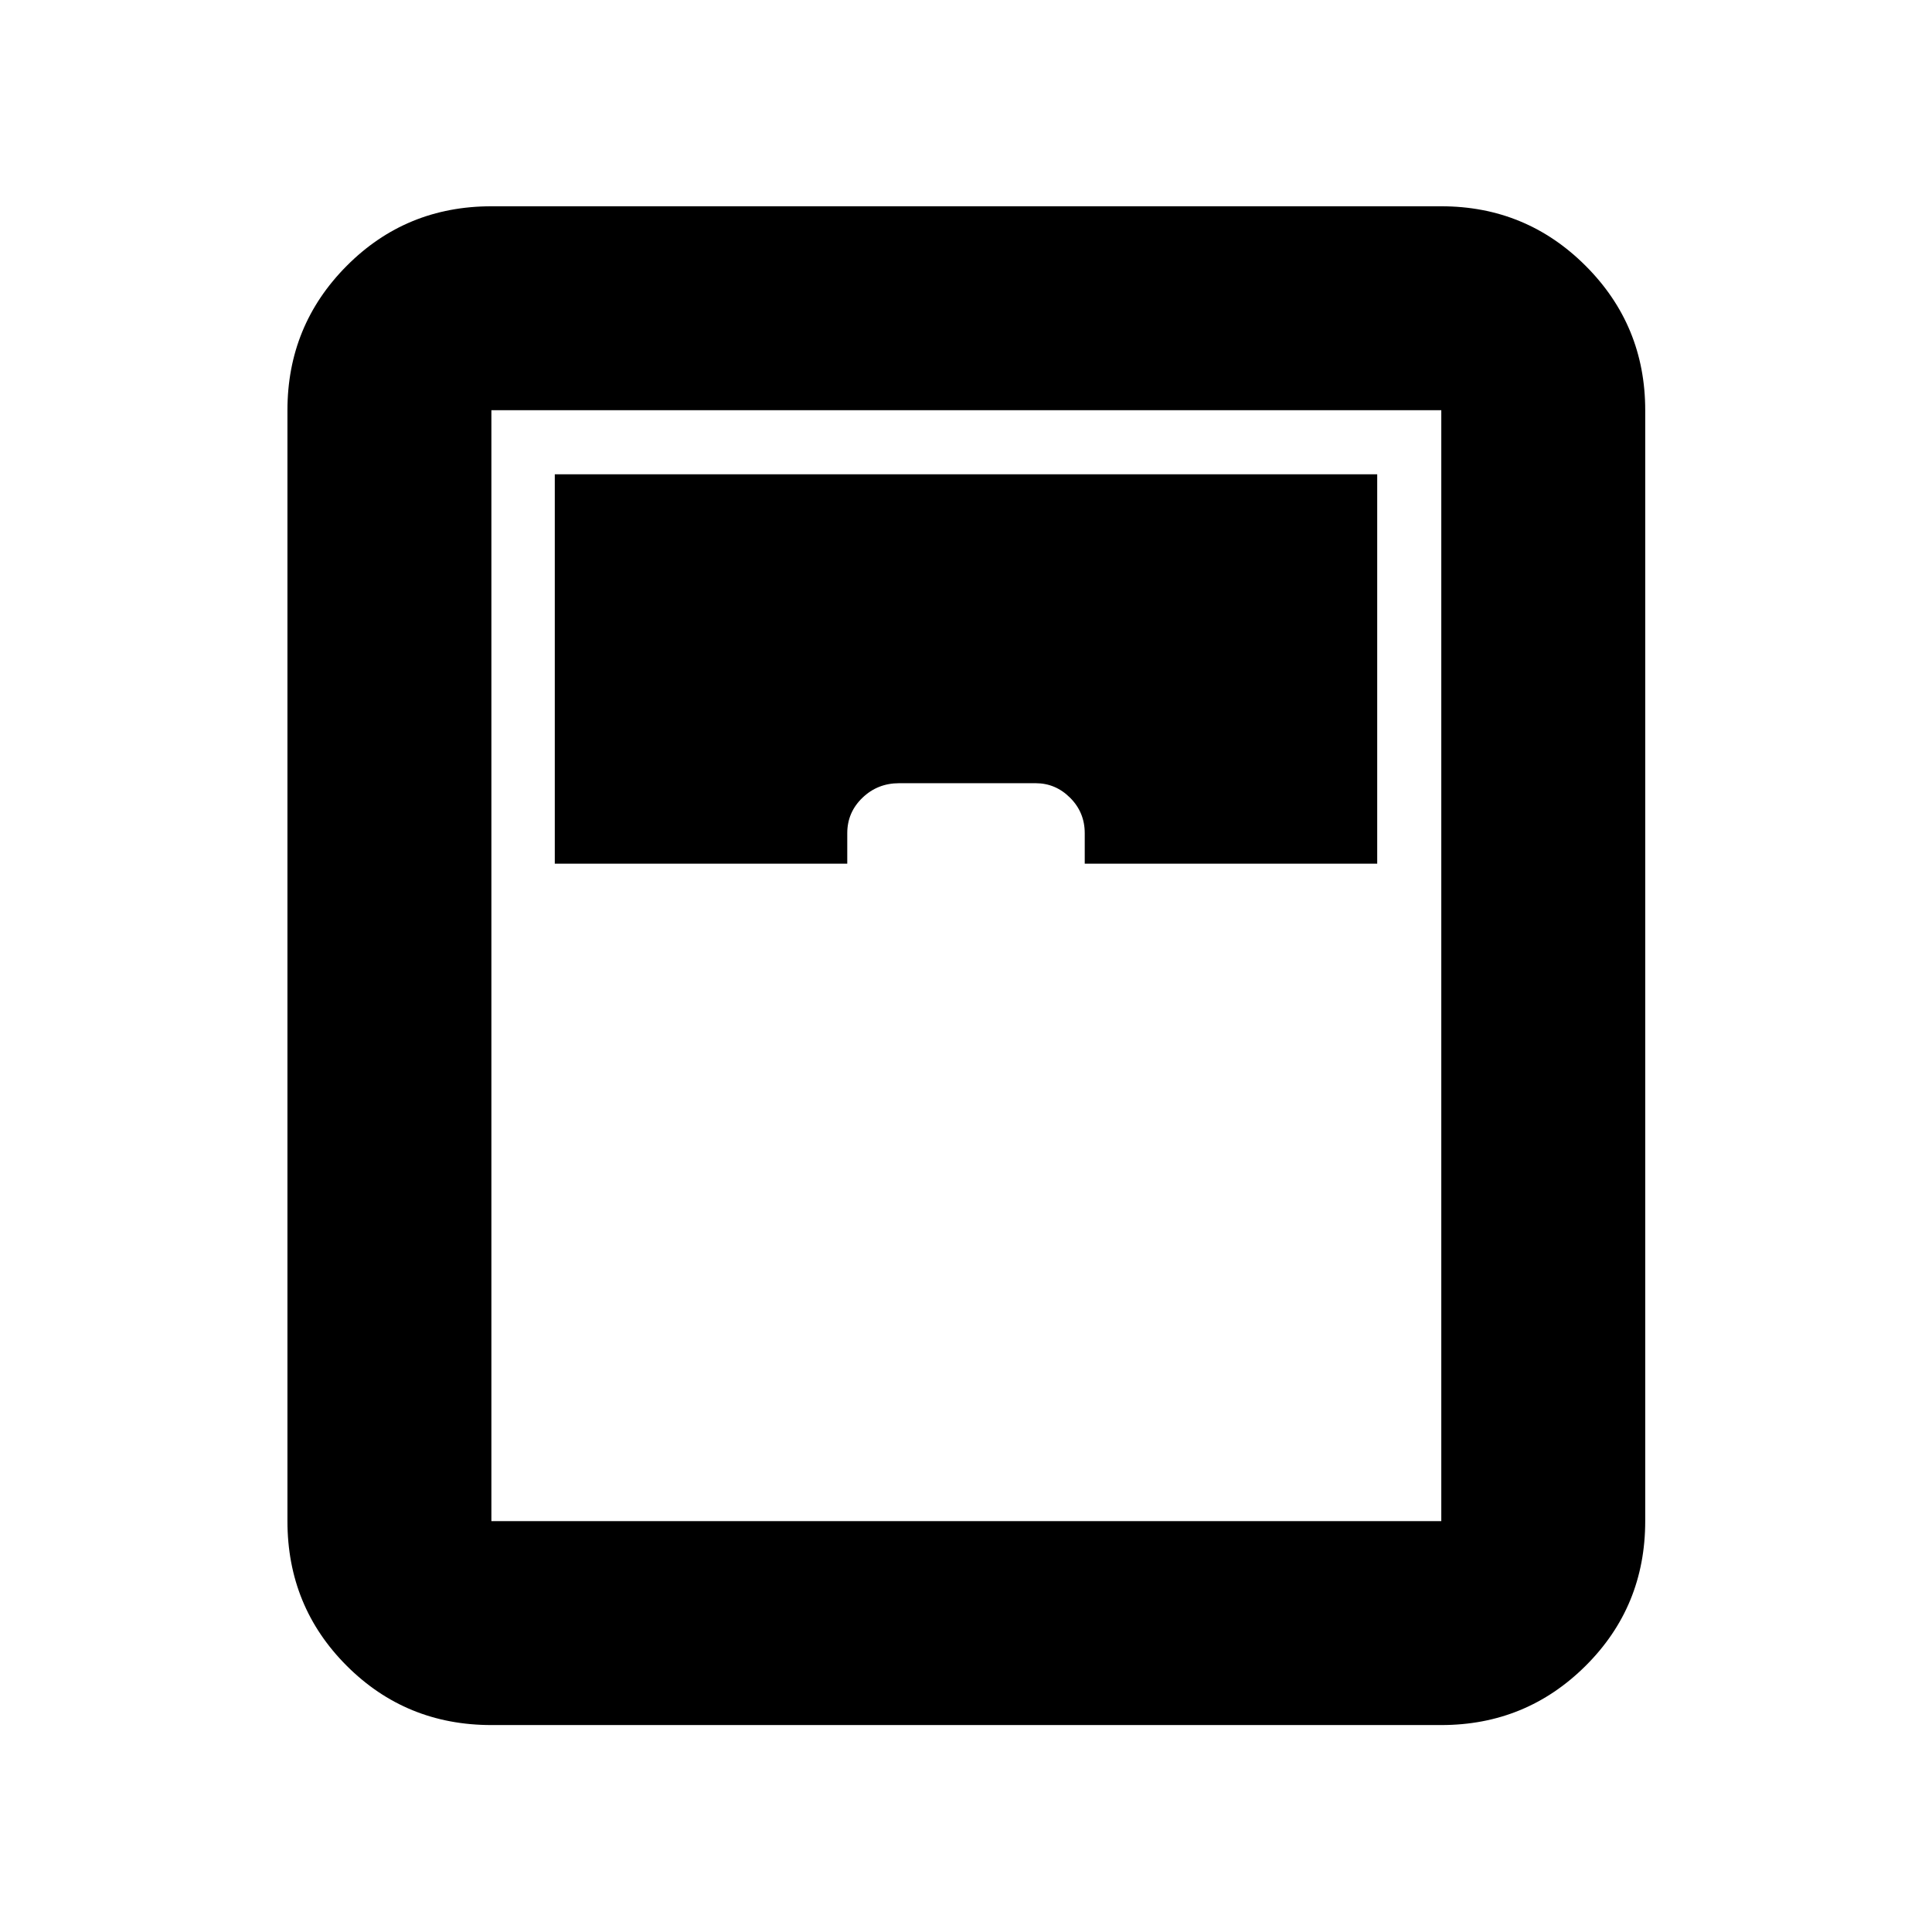 <svg xmlns="http://www.w3.org/2000/svg" height="40" viewBox="0 -960 960 960" width="40"><path d="M244.17-102.83q-42.44 0-71.89-29.45-29.45-29.45-29.45-71.89v-552q0-42.12 29.45-71.73 29.45-29.6 71.89-29.6h472q42.12 0 71.73 29.6 29.6 29.61 29.6 71.73v552q0 42.44-29.6 71.89-29.61 29.45-71.73 29.45h-472Zm31.5-428H421V-546q0-10.33 7.53-17.58 7.53-7.25 18.23-7.25h67.87q9.87 0 17.12 7.25Q539-556.33 539-546v15.17h145.33v-193.5H275.67v193.5Zm-31.5 326.66h472v-552h-472v552Z"/></svg>